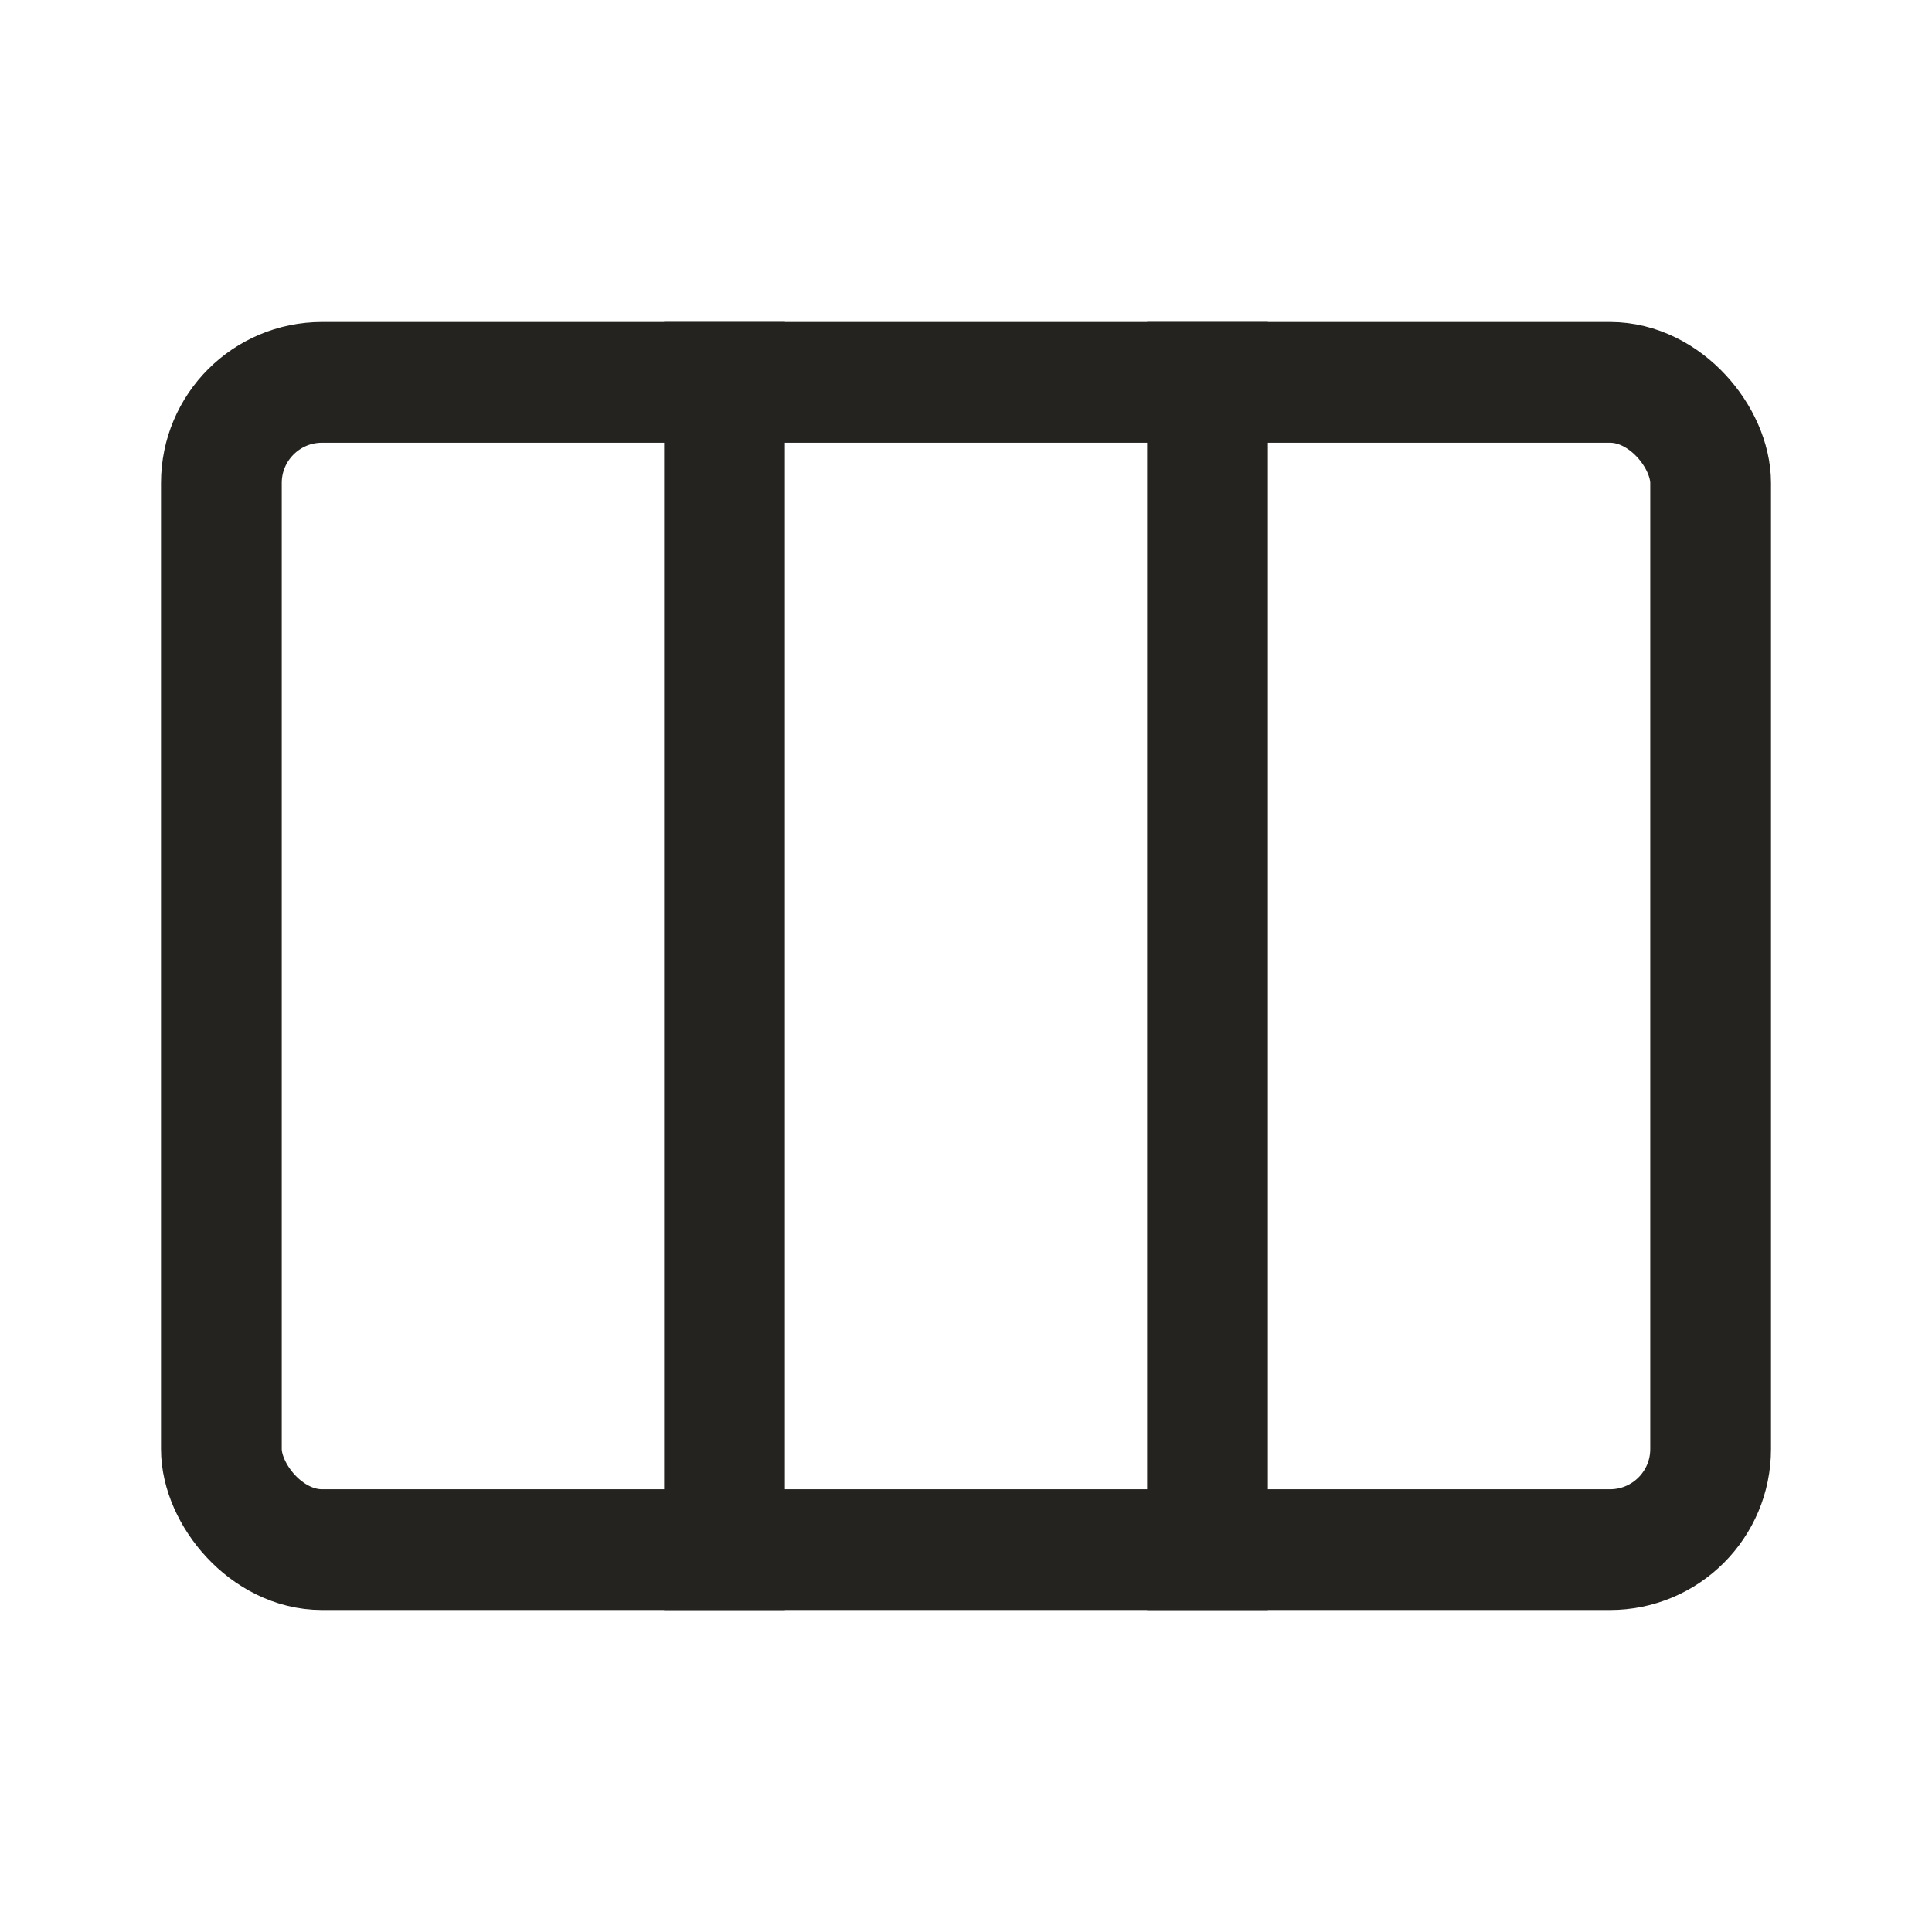 <svg width="24" height="24" viewBox="0 0 24 24" fill="none" xmlns="http://www.w3.org/2000/svg">
<rect x="2.75" y="4.75" width="18.5" height="14.5" rx="1.25" stroke="#242320" stroke-width="1.5"/>
<path d="M9 4C9 4.492 9 14.872 9 20" stroke="#242320" stroke-width="1.5"/>
<path d="M15 4C15 4.492 15 14.872 15 20" stroke="#242320" stroke-width="1.5"/>
</svg>
